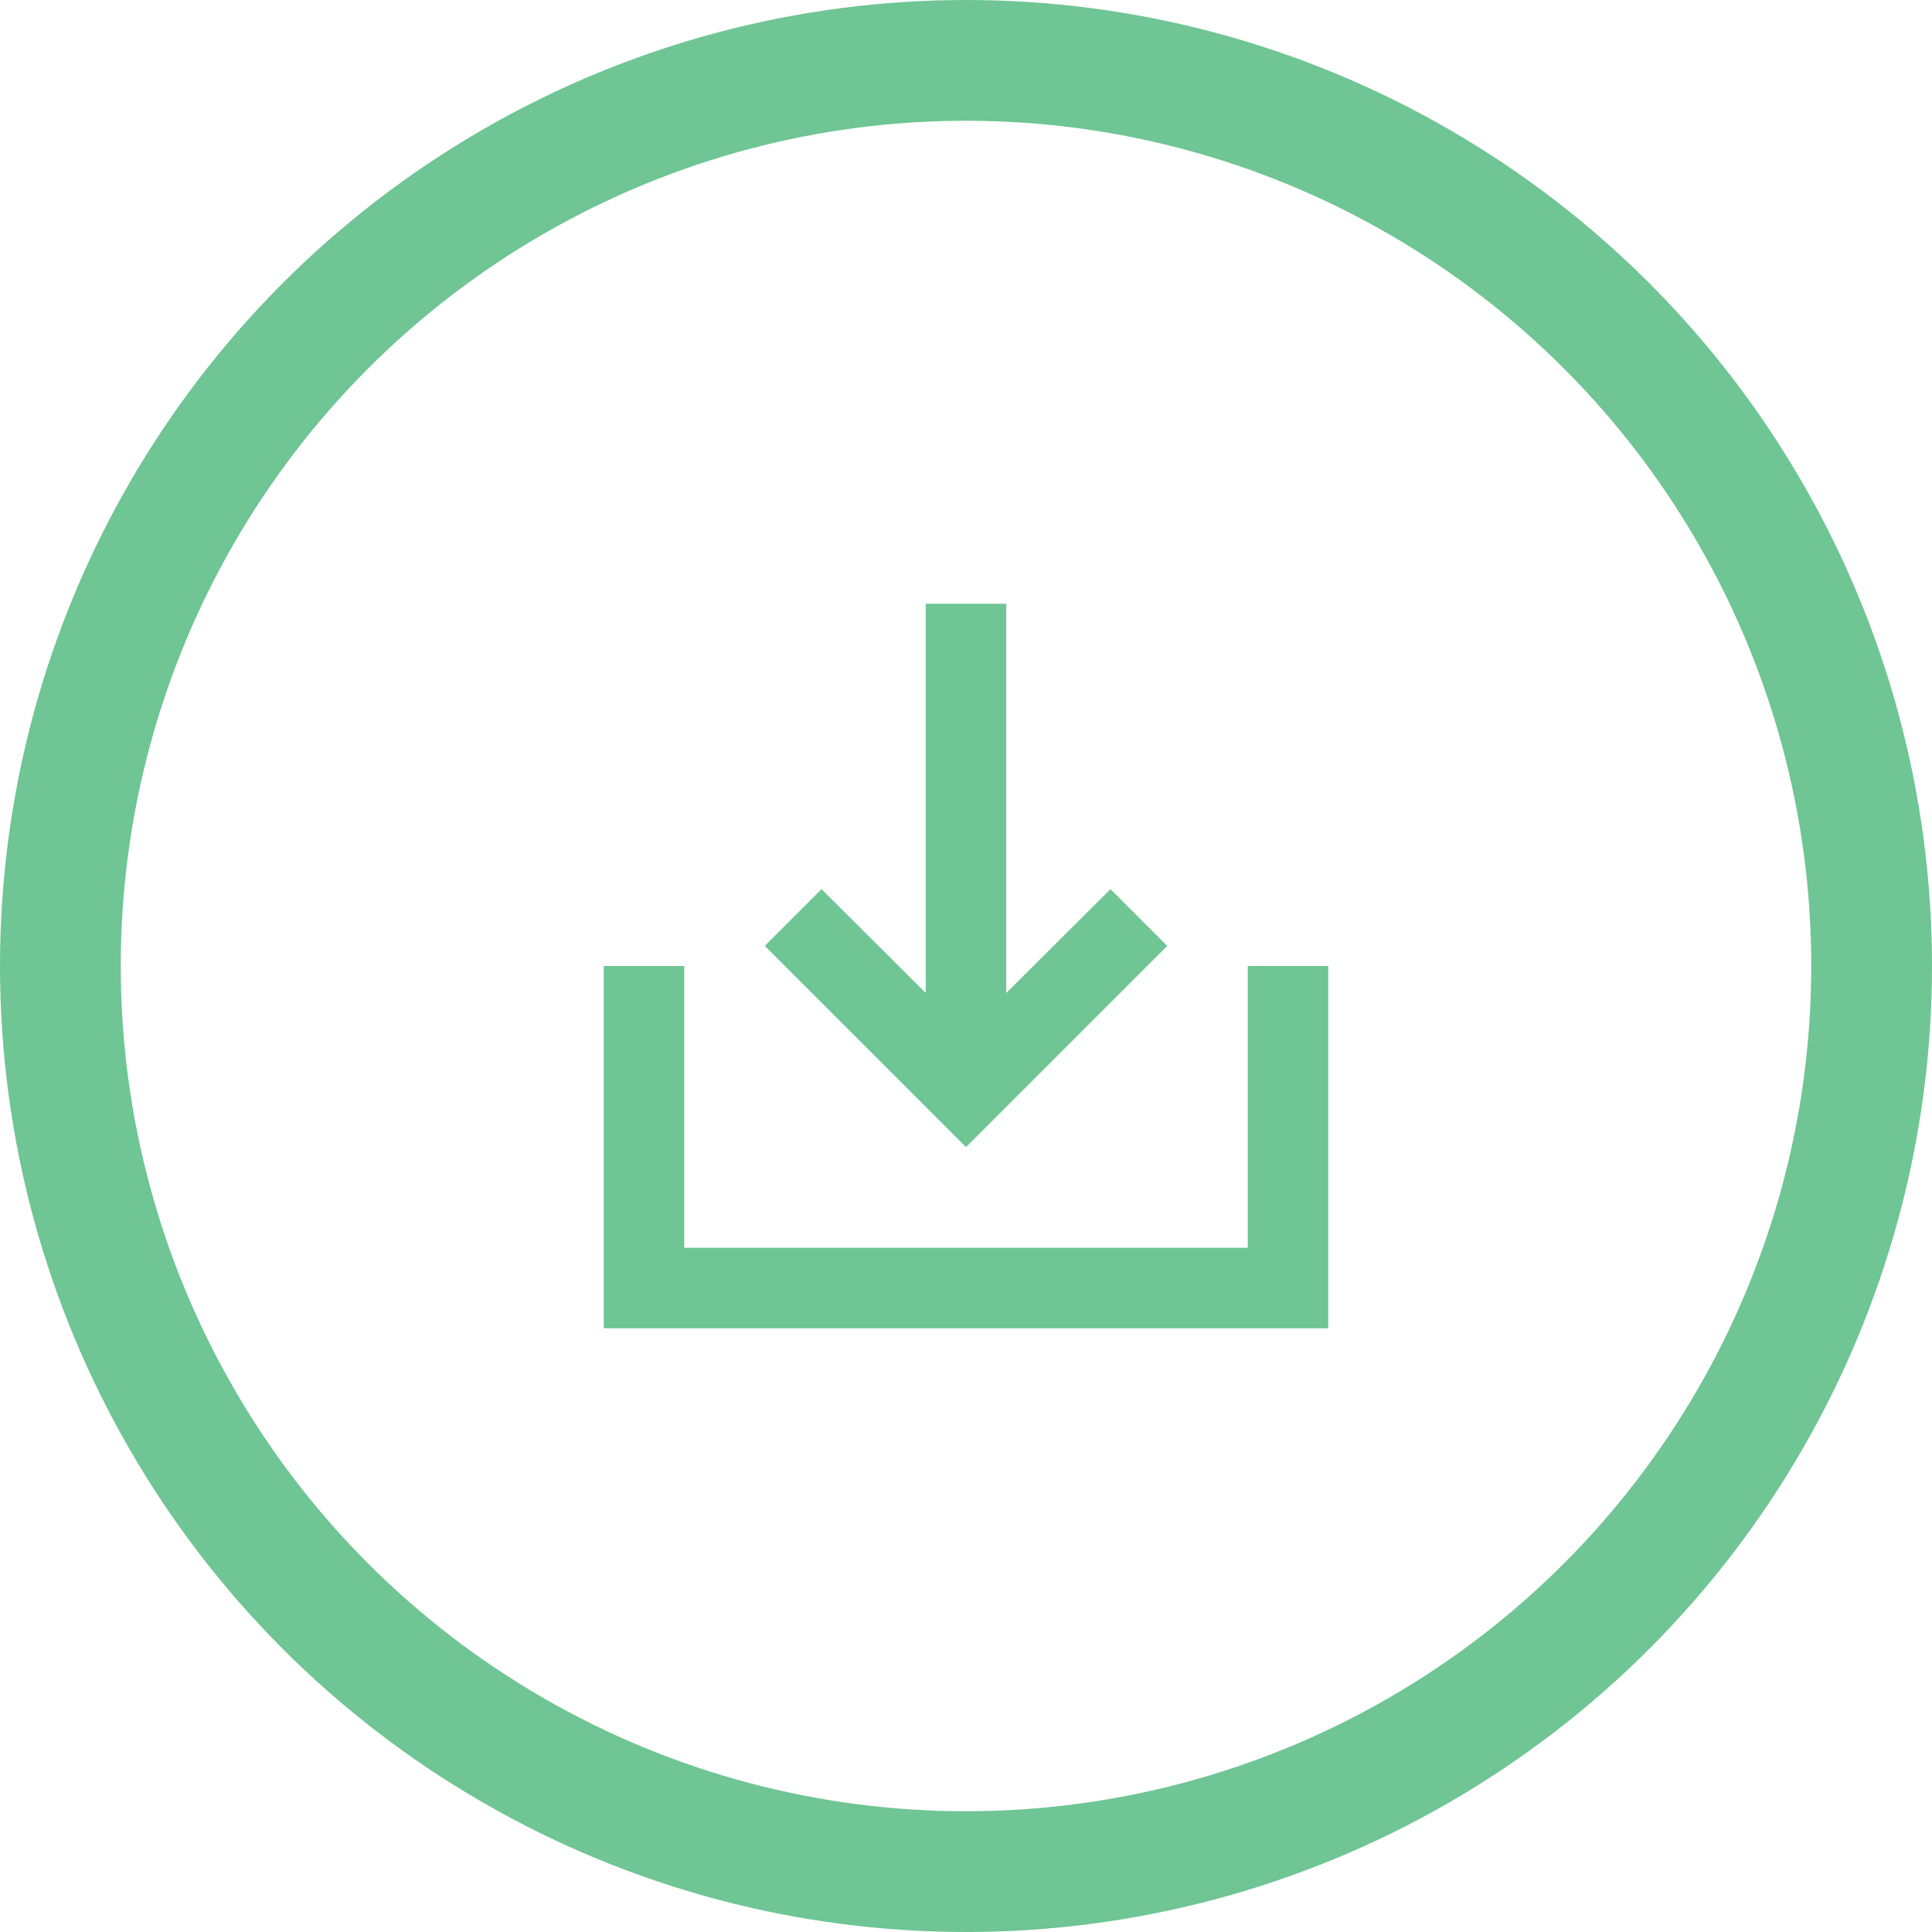 <svg width="32" height="32" viewBox="0 0 32 32" fill="none" xmlns="http://www.w3.org/2000/svg">
    <circle cx="16" cy="16" r="15" stroke="#6FC594" stroke-width="2"/>
    <path d="M20.667 16V20.667H11.333V16H10V22H22V16H20.667ZM16.667 16.447L18.393 14.727L19.333 15.667L16 19L12.667 15.667L13.607 14.727L15.333 16.447V10H16.667V16.447Z" fill="#6FC594"/>
</svg>
